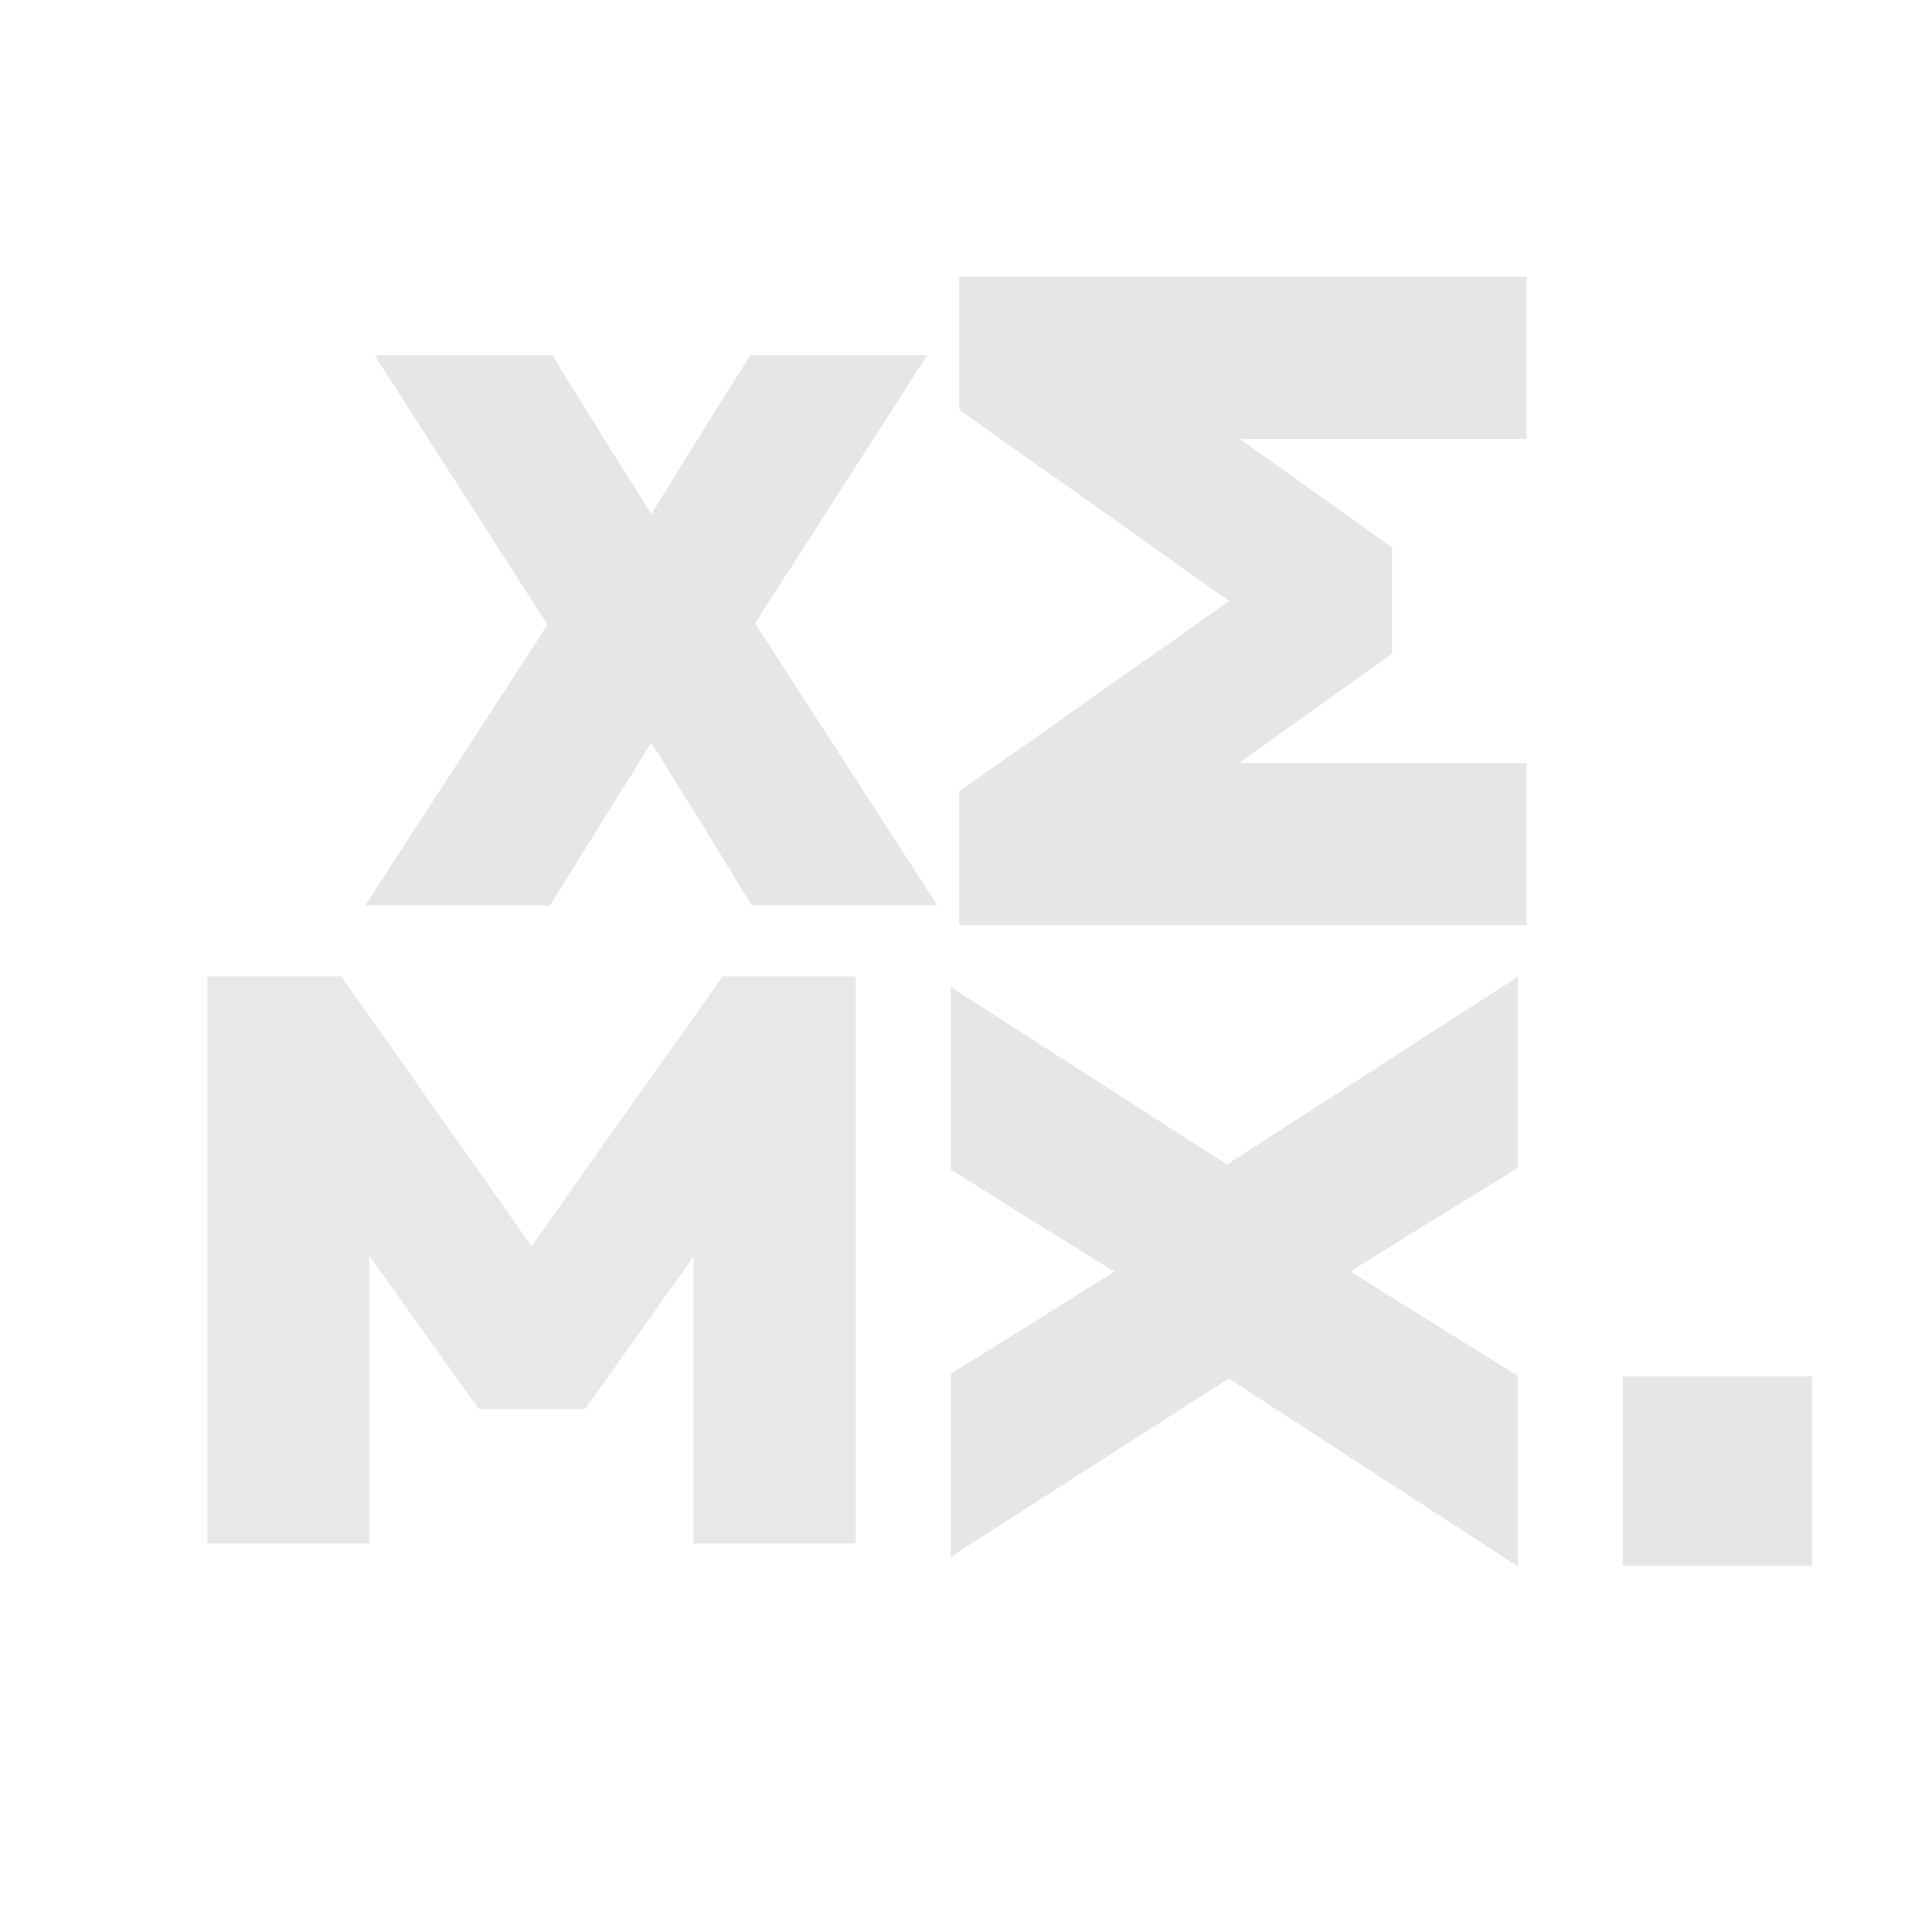 <svg xmlns="http://www.w3.org/2000/svg" xmlns:xlink="http://www.w3.org/1999/xlink" width="500" zoomAndPan="magnify" viewBox="0 0 375 375" height="500" preserveAspectRatio="xMidYMid meet" version="1.0"><defs><g/><clipPath id="e97358f219"><path d="M 314.969 267.164 L 351.699 267.164 L 351.699 303.895 L 314.969 303.895 Z M 314.969 267.164 " clip-rule="nonzero"/></clipPath></defs><g clip-path="url(#e97358f219)"><path fill="#e6e6e6" d="M 314.969 267.164 L 351.699 267.164 L 351.699 303.895 L 314.969 303.895 Z M 314.969 267.164 " fill-opacity="1" fill-rule="nonzero"/></g><g fill="#e6e6e6" fill-opacity="1"><g transform="translate(67.68, 175.746)"><g><path d="M 3.203 0 L 39.062 0 L 58.734 -31.578 L 67.578 -17.391 L 78.266 0 L 114.266 0 L 78.875 -54.766 L 112.281 -106.797 L 77.953 -106.797 L 68.656 -92 L 58.734 -75.969 L 48.672 -92 L 39.516 -106.797 L 5.031 -106.797 L 38.594 -54.469 Z M 3.203 0 "/></g></g></g><g fill="#e8e8e8" fill-opacity="1"><g transform="translate(28.62, 299.589)"><g><path d="M 11.641 0 L 43.094 0 L 43.094 -55.828 L 64.328 -26.109 L 84.938 -26.109 L 106 -55.672 L 106 0 L 137.469 0 L 137.469 -110.094 L 111.672 -110.094 L 74.547 -57.719 L 37.594 -110.094 L 11.641 -110.094 Z M 11.641 0 "/></g></g></g><g fill="#e6e6e6" fill-opacity="1"><g transform="translate(296.3, 191.202)"><g><path d="M 0 -11.641 L 0 -43.094 L -55.828 -43.094 L -26.109 -64.328 L -26.109 -84.938 L -55.672 -106 L 0 -106 L 0 -137.469 L -110.094 -137.469 L -110.094 -111.672 L -57.719 -74.547 L -110.094 -37.594 L -110.094 -11.641 Z M 0 -11.641 "/></g></g></g><g fill="#e6e6e6" fill-opacity="1"><g transform="translate(294.644, 307.356)"><g><path d="M 0 -3.297 L 0 -40.266 L -32.562 -60.547 L -17.938 -69.672 L 0 -80.688 L 0 -117.797 L -56.469 -81.312 L -110.094 -115.766 L -110.094 -80.375 L -94.844 -70.781 L -78.328 -60.547 L -94.844 -50.172 L -110.094 -40.734 L -110.094 -5.188 L -56.156 -39.797 Z M 0 -3.297 "/></g></g></g></svg>